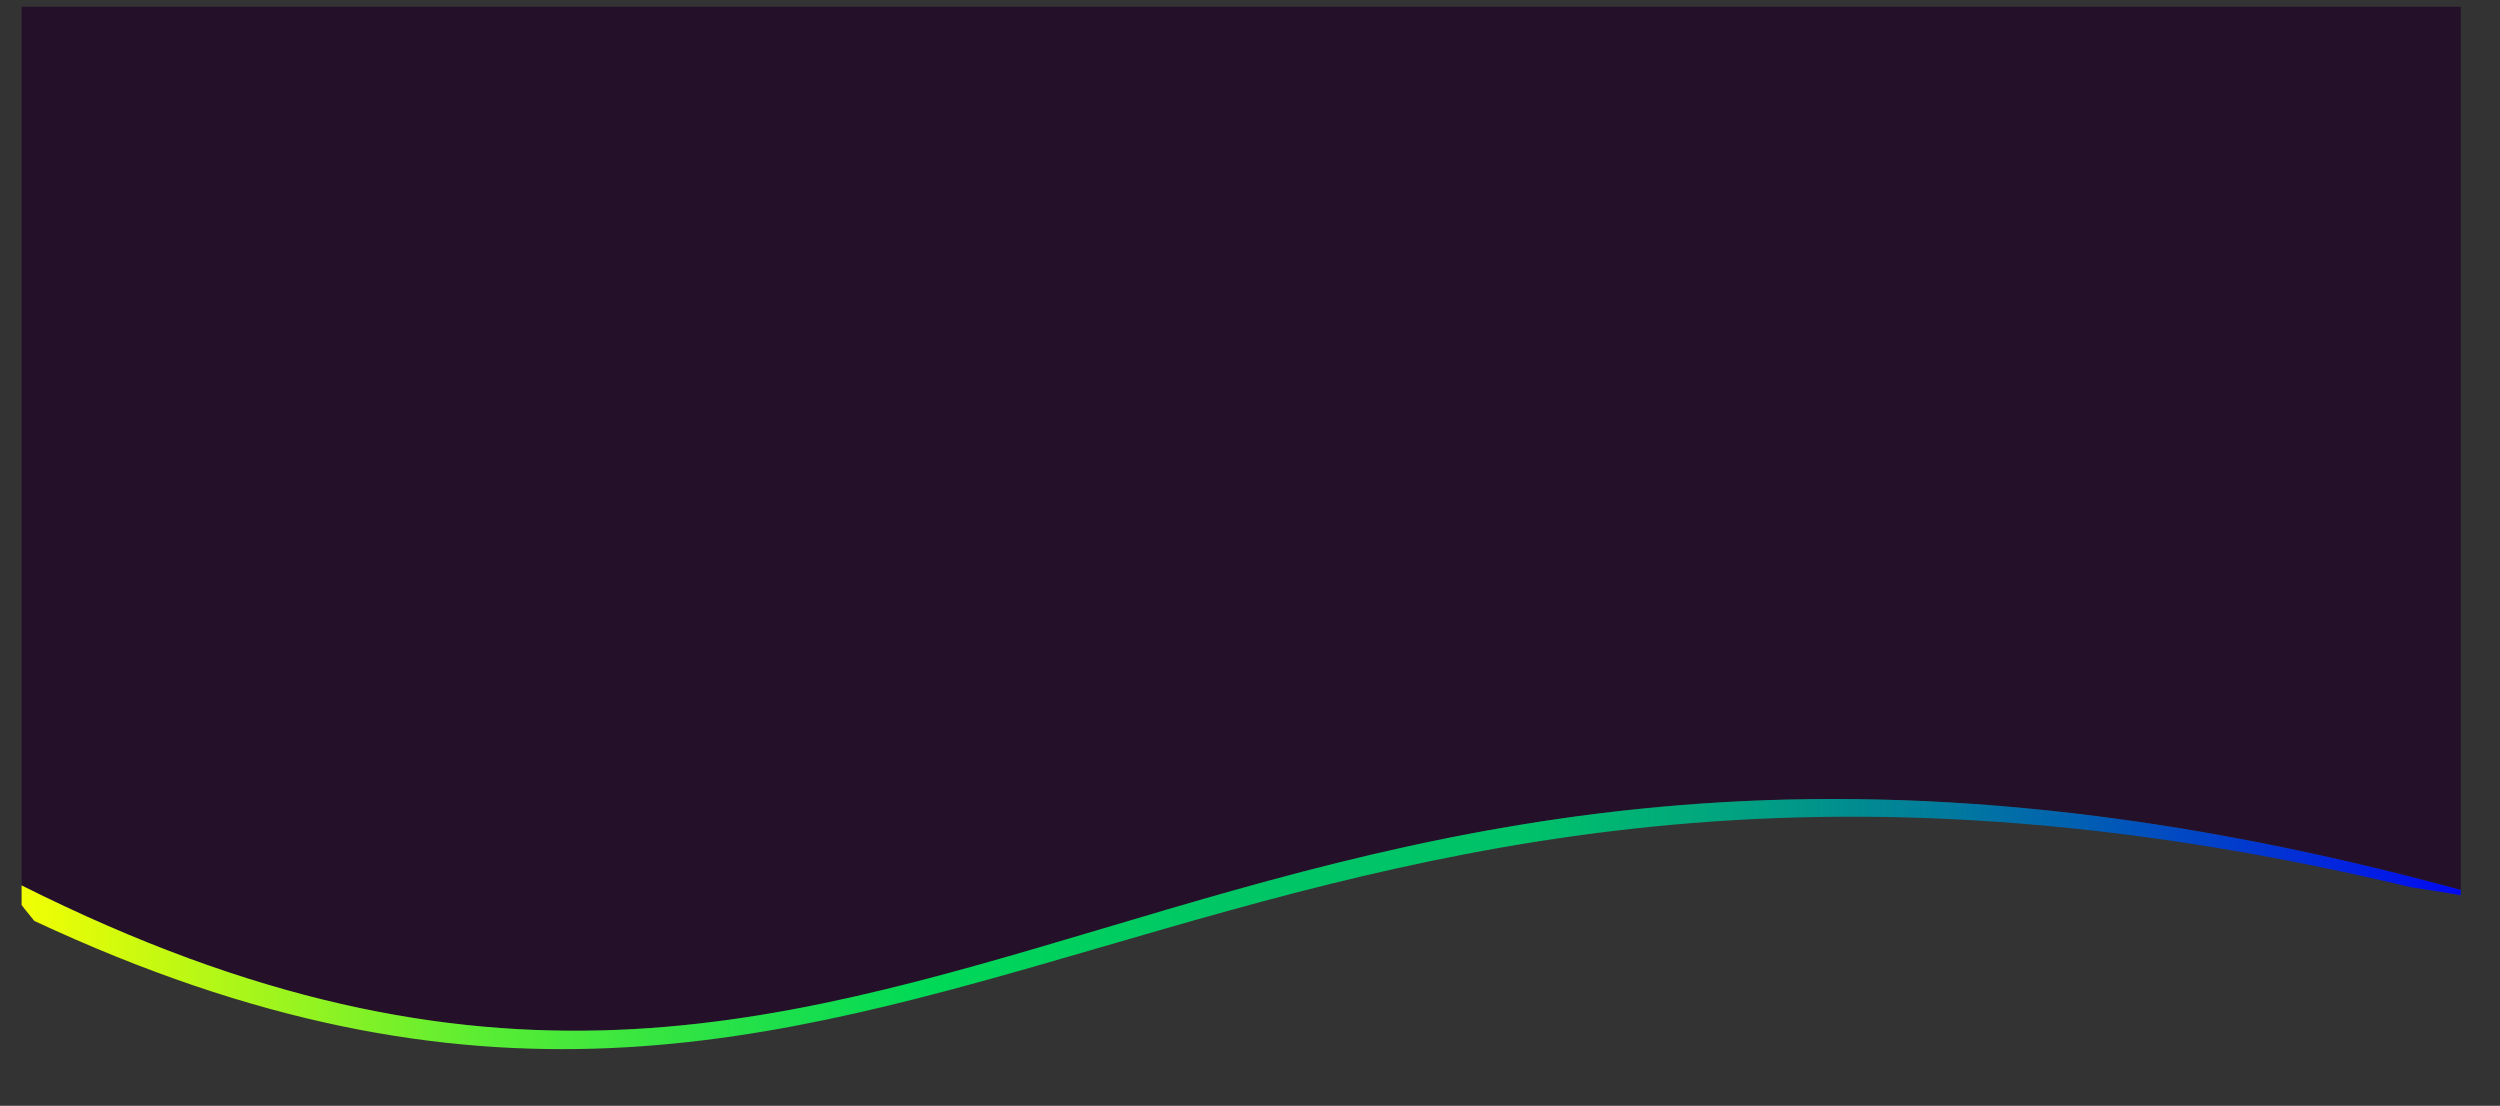 <svg xmlns="http://www.w3.org/2000/svg" xmlns:xlink="http://www.w3.org/1999/xlink" viewBox="0 0 1966.85 870"><rect x="0" y="0" width="1966.85" height="870" fill="#333333" stroke="none"/><defs><style>.cls-1{fill:none;}.cls-2{fill:#241029;}.cls-3{clip-path:url(#clip-path);}.cls-4{fill:url(#linear-gradient);}</style><clipPath id="clip-path"><path class="cls-1" d="M867.08,93.48C1131.9,180,1431.39,277.86,1936,127V890H17V131C376.1-66.95,603.91,7.48,867.08,93.48Z"/></clipPath><linearGradient id="linear-gradient" y1="726.98" x2="1966.85" y2="726.98" gradientUnits="userSpaceOnUse"><stop offset="0" stop-color="#f9ff00"/><stop offset="0.2" stop-color="#55ec35"/><stop offset="0.37" stop-color="#00d957"/><stop offset="0.49" stop-color="#00c666"/><stop offset="0.61" stop-color="#00c269"/><stop offset="0.71" stop-color="#019c85"/><stop offset="0.82" stop-color="#0166ad"/><stop offset="1" stop-color="#0200f9"/></linearGradient></defs><title>wavy-hd-bg3</title><g id="Layer_2" data-name="Layer 2"><g id="Layer_1-2" data-name="Layer 1"><path class="cls-2" d="M867.08,730.64C1131.9,651.83,1431.39,562.75,1936,700.16V5.32H17V696.48C376.1,876.74,603.91,809,867.08,730.64Z"/><rect class="cls-1" x="12.71" width="1926" height="870"/><g class="cls-3"><path class="cls-4" d="M867.53,744.83c260-75.69,552.58-160.85,1029.29-46.8q34.53,5.18,69.66,11.65h.14l.08-.45v0h0l.14-.47-.56-.16c-522.88-149.45-828.88-58.38-1098.87,22C600.17,810.06,369.37,878.75.65,688.27h0l-.23.43h0L0,689q13.17,18.82,27,35.53C376.4,887.8,604.74,821.32,867.53,744.83Z"/></g></g></g></svg>